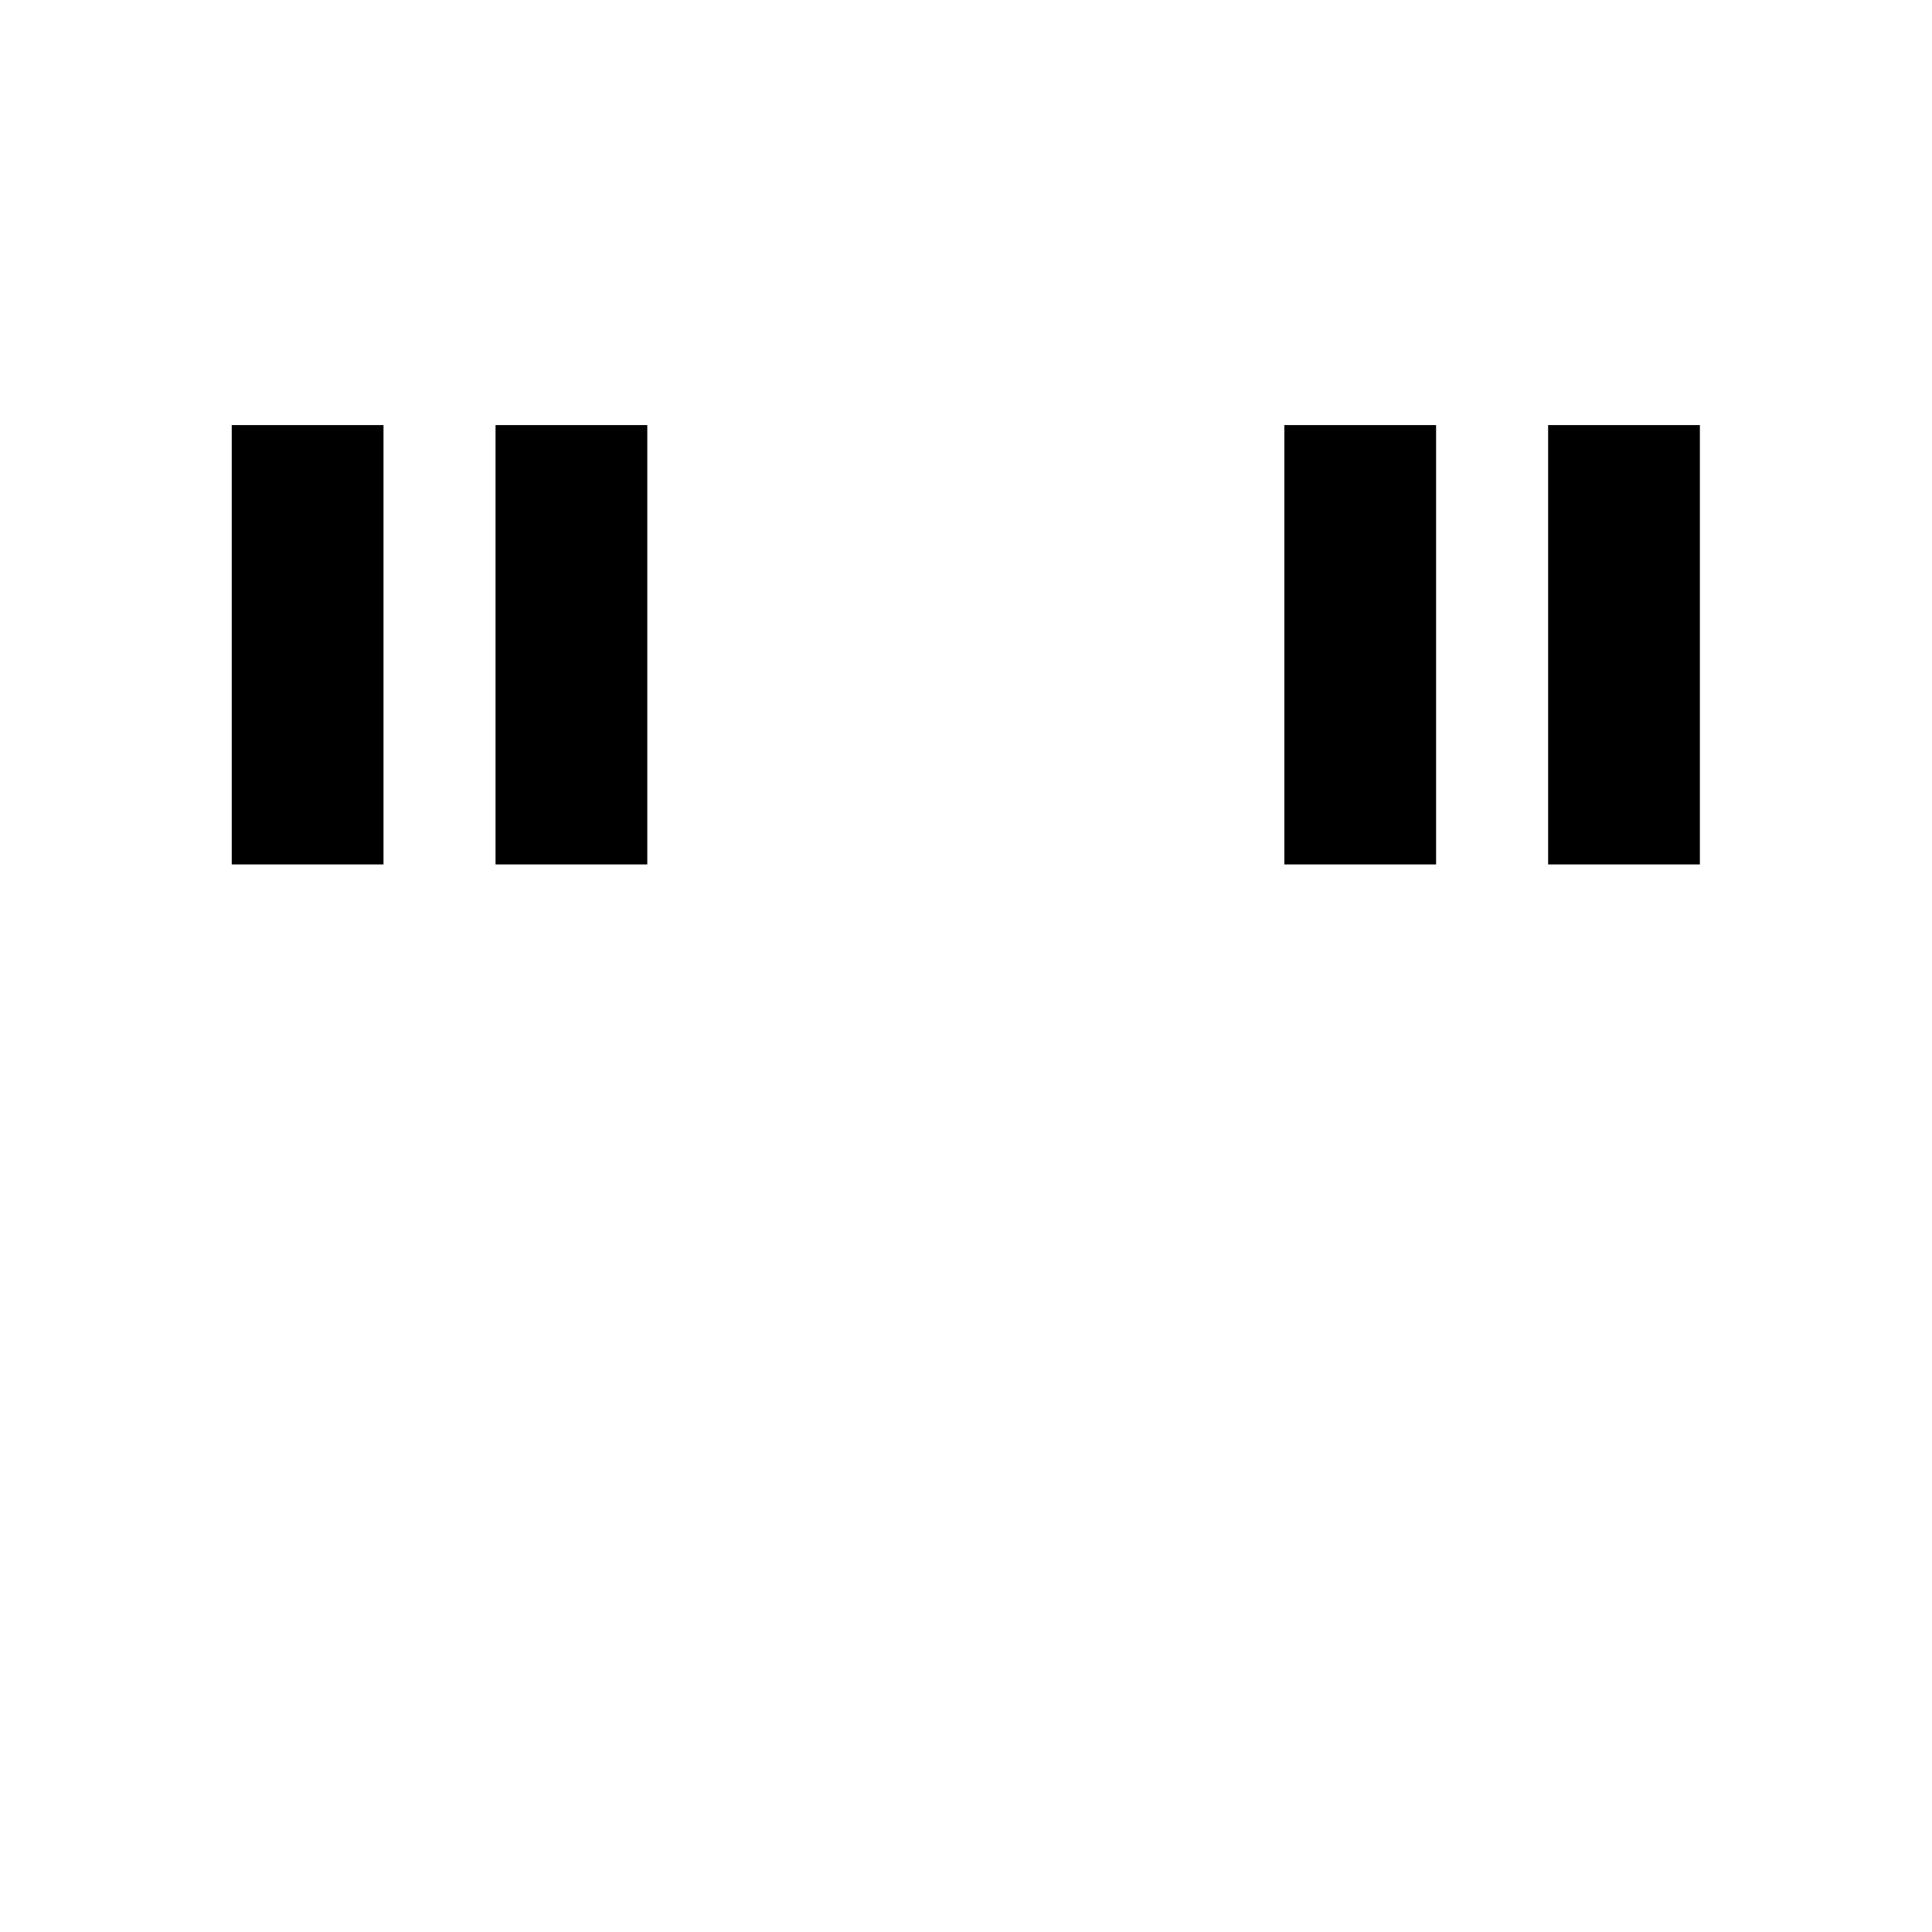 <svg xmlns="http://www.w3.org/2000/svg" xmlns:svg="http://www.w3.org/2000/svg" id="Layer_1" width="16" height="16" x="0" y="0" enable-background="new 0 0 16 16" version="1.1" viewBox="0 0 16 16" xml:space="preserve"><linearGradient id="SVGID_1_" x1="7.5" x2="7.5" y1="0" y2="15.001" gradientUnits="userSpaceOnUse"><stop style="stop-color:#000;stop-opacity:.7" id="stop7292" offset="0"/><stop style="stop-color:#000;stop-opacity:.6" id="stop7294" offset="1"/></linearGradient><g style="font-style:normal;font-variant:normal;font-weight:700;font-stretch:normal;font-size:5px;line-height:125%;font-family:'Helvetica Neue';-inkscape-font-specification:'Helvetica Neue Bold';letter-spacing:0;word-spacing:0;fill:#000;fill-opacity:1;stroke:none;stroke-width:1px;stroke-linecap:butt;stroke-linejoin:miter;stroke-opacity:1" id="flowRoot4246" transform="matrix(2.349,0,0,2.267,-2.262,-4.464)"><path id="path4255" d="m 1.78,3.522 0,1.605 0.535,0 0,-1.605 -0.535,0 z m 0.93,0 0,1.605 0.535,0 0,-1.605 -0.535,0 z"/><path id="path4257" d="m 5.491,3.522 0,1.605 0.535,0 0,-1.605 -0.535,0 z m 0.93,0 0,1.605 0.535,0 0,-1.605 -0.535,0 z"/></g></svg>